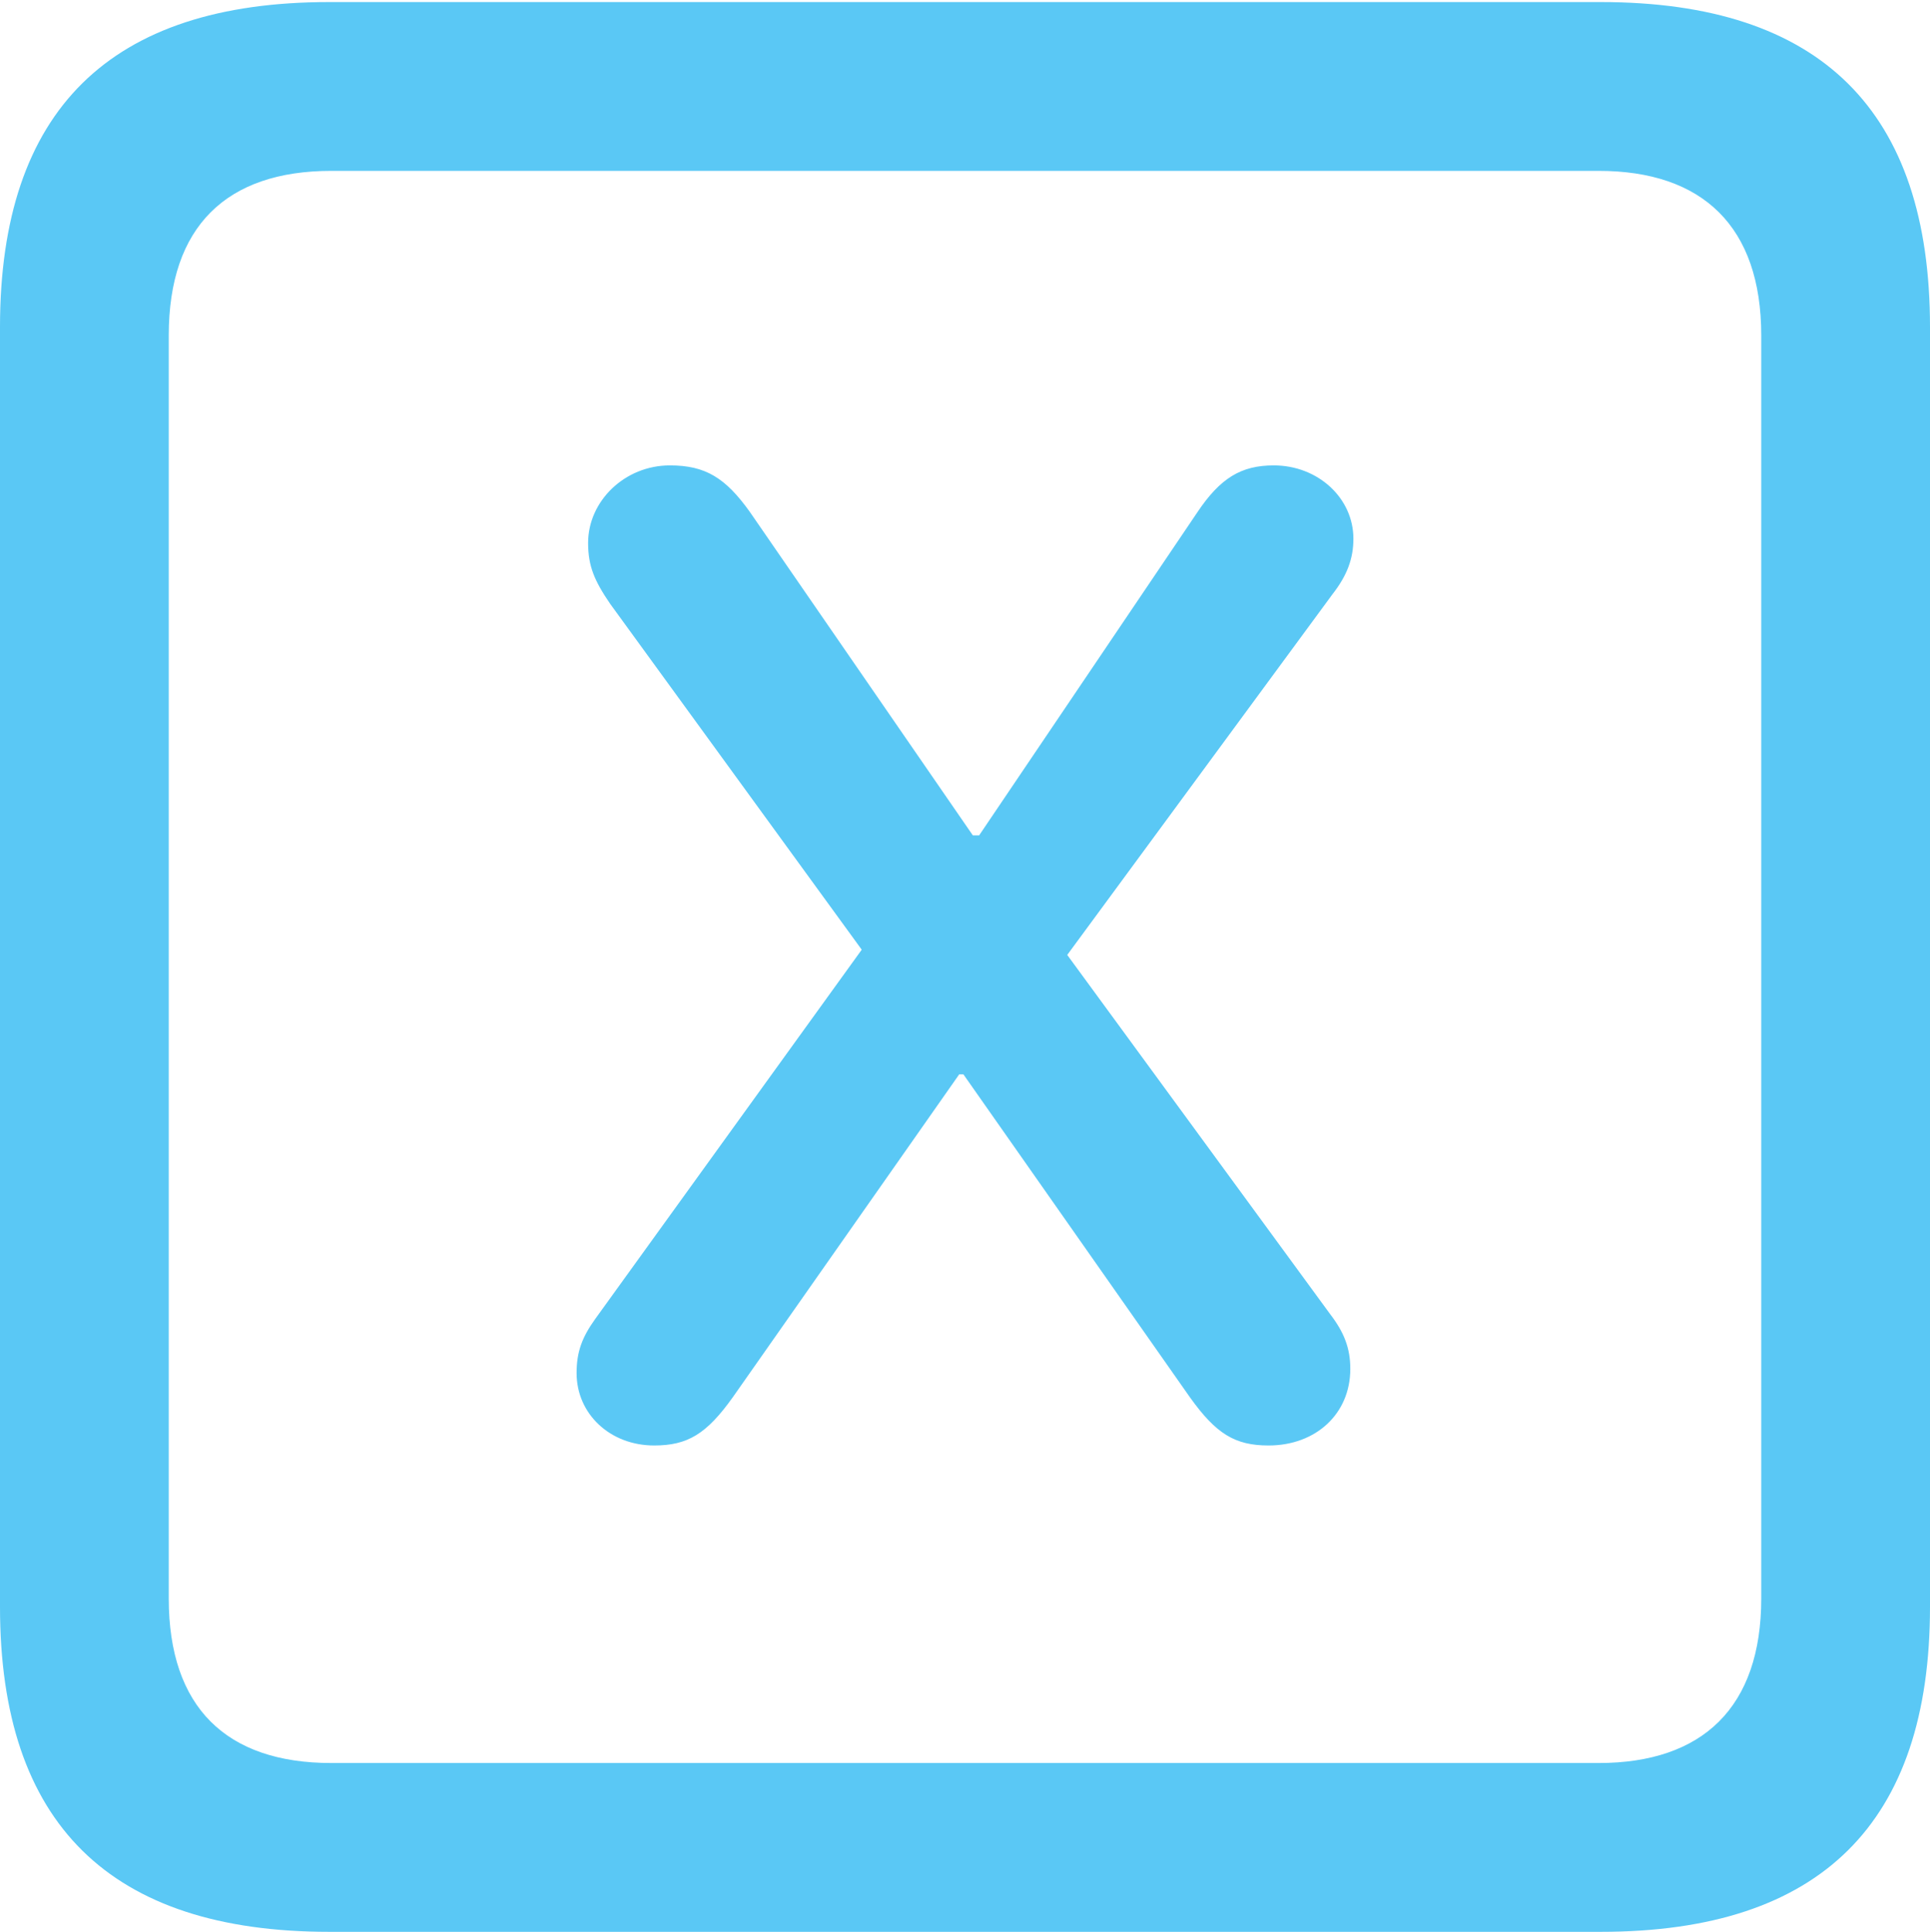 <?xml version="1.0" encoding="UTF-8"?>
<!--Generator: Apple Native CoreSVG 175.5-->
<!DOCTYPE svg
PUBLIC "-//W3C//DTD SVG 1.1//EN"
       "http://www.w3.org/Graphics/SVG/1.1/DTD/svg11.dtd">
<svg version="1.1" xmlns="http://www.w3.org/2000/svg" xmlns:xlink="http://www.w3.org/1999/xlink" width="22.473" height="22.498">
 <g>
  <rect height="22.498" opacity="0" width="22.473" x="0" y="0"/>
  <path d="M3.833 22.498L18.64 22.498C21.204 22.498 22.473 21.228 22.473 18.713L22.473 3.809C22.473 1.294 21.204 0.024 18.64 0.024L3.833 0.024C1.282 0.024 0 1.282 0 3.809L0 18.713C0 21.24 1.282 22.498 3.833 22.498ZM3.857 20.532C2.637 20.532 1.965 19.885 1.965 18.616L1.965 3.906C1.965 2.637 2.637 1.99 3.857 1.99L18.616 1.99C19.824 1.99 20.508 2.637 20.508 3.906L20.508 18.616C20.508 19.885 19.824 20.532 18.616 20.532ZM7.617 16.834C8.008 16.834 8.228 16.699 8.533 16.272L11.169 12.512L11.218 12.512L13.855 16.272C14.16 16.699 14.38 16.834 14.771 16.834C15.32 16.834 15.723 16.467 15.723 15.942C15.723 15.698 15.649 15.515 15.491 15.308L12.427 11.121L15.515 6.921C15.686 6.702 15.759 6.506 15.759 6.274C15.759 5.798 15.344 5.42 14.832 5.42C14.453 5.42 14.209 5.566 13.94 5.969L11.401 9.729L11.328 9.729L8.728 5.957C8.447 5.566 8.215 5.42 7.8 5.42C7.275 5.42 6.848 5.835 6.848 6.323C6.848 6.592 6.921 6.763 7.104 7.031L10.034 11.06L6.934 15.356C6.775 15.576 6.714 15.747 6.714 15.991C6.714 16.467 7.104 16.834 7.617 16.834Z" fill="#5ac8f5"/>
 </g>
</svg>
